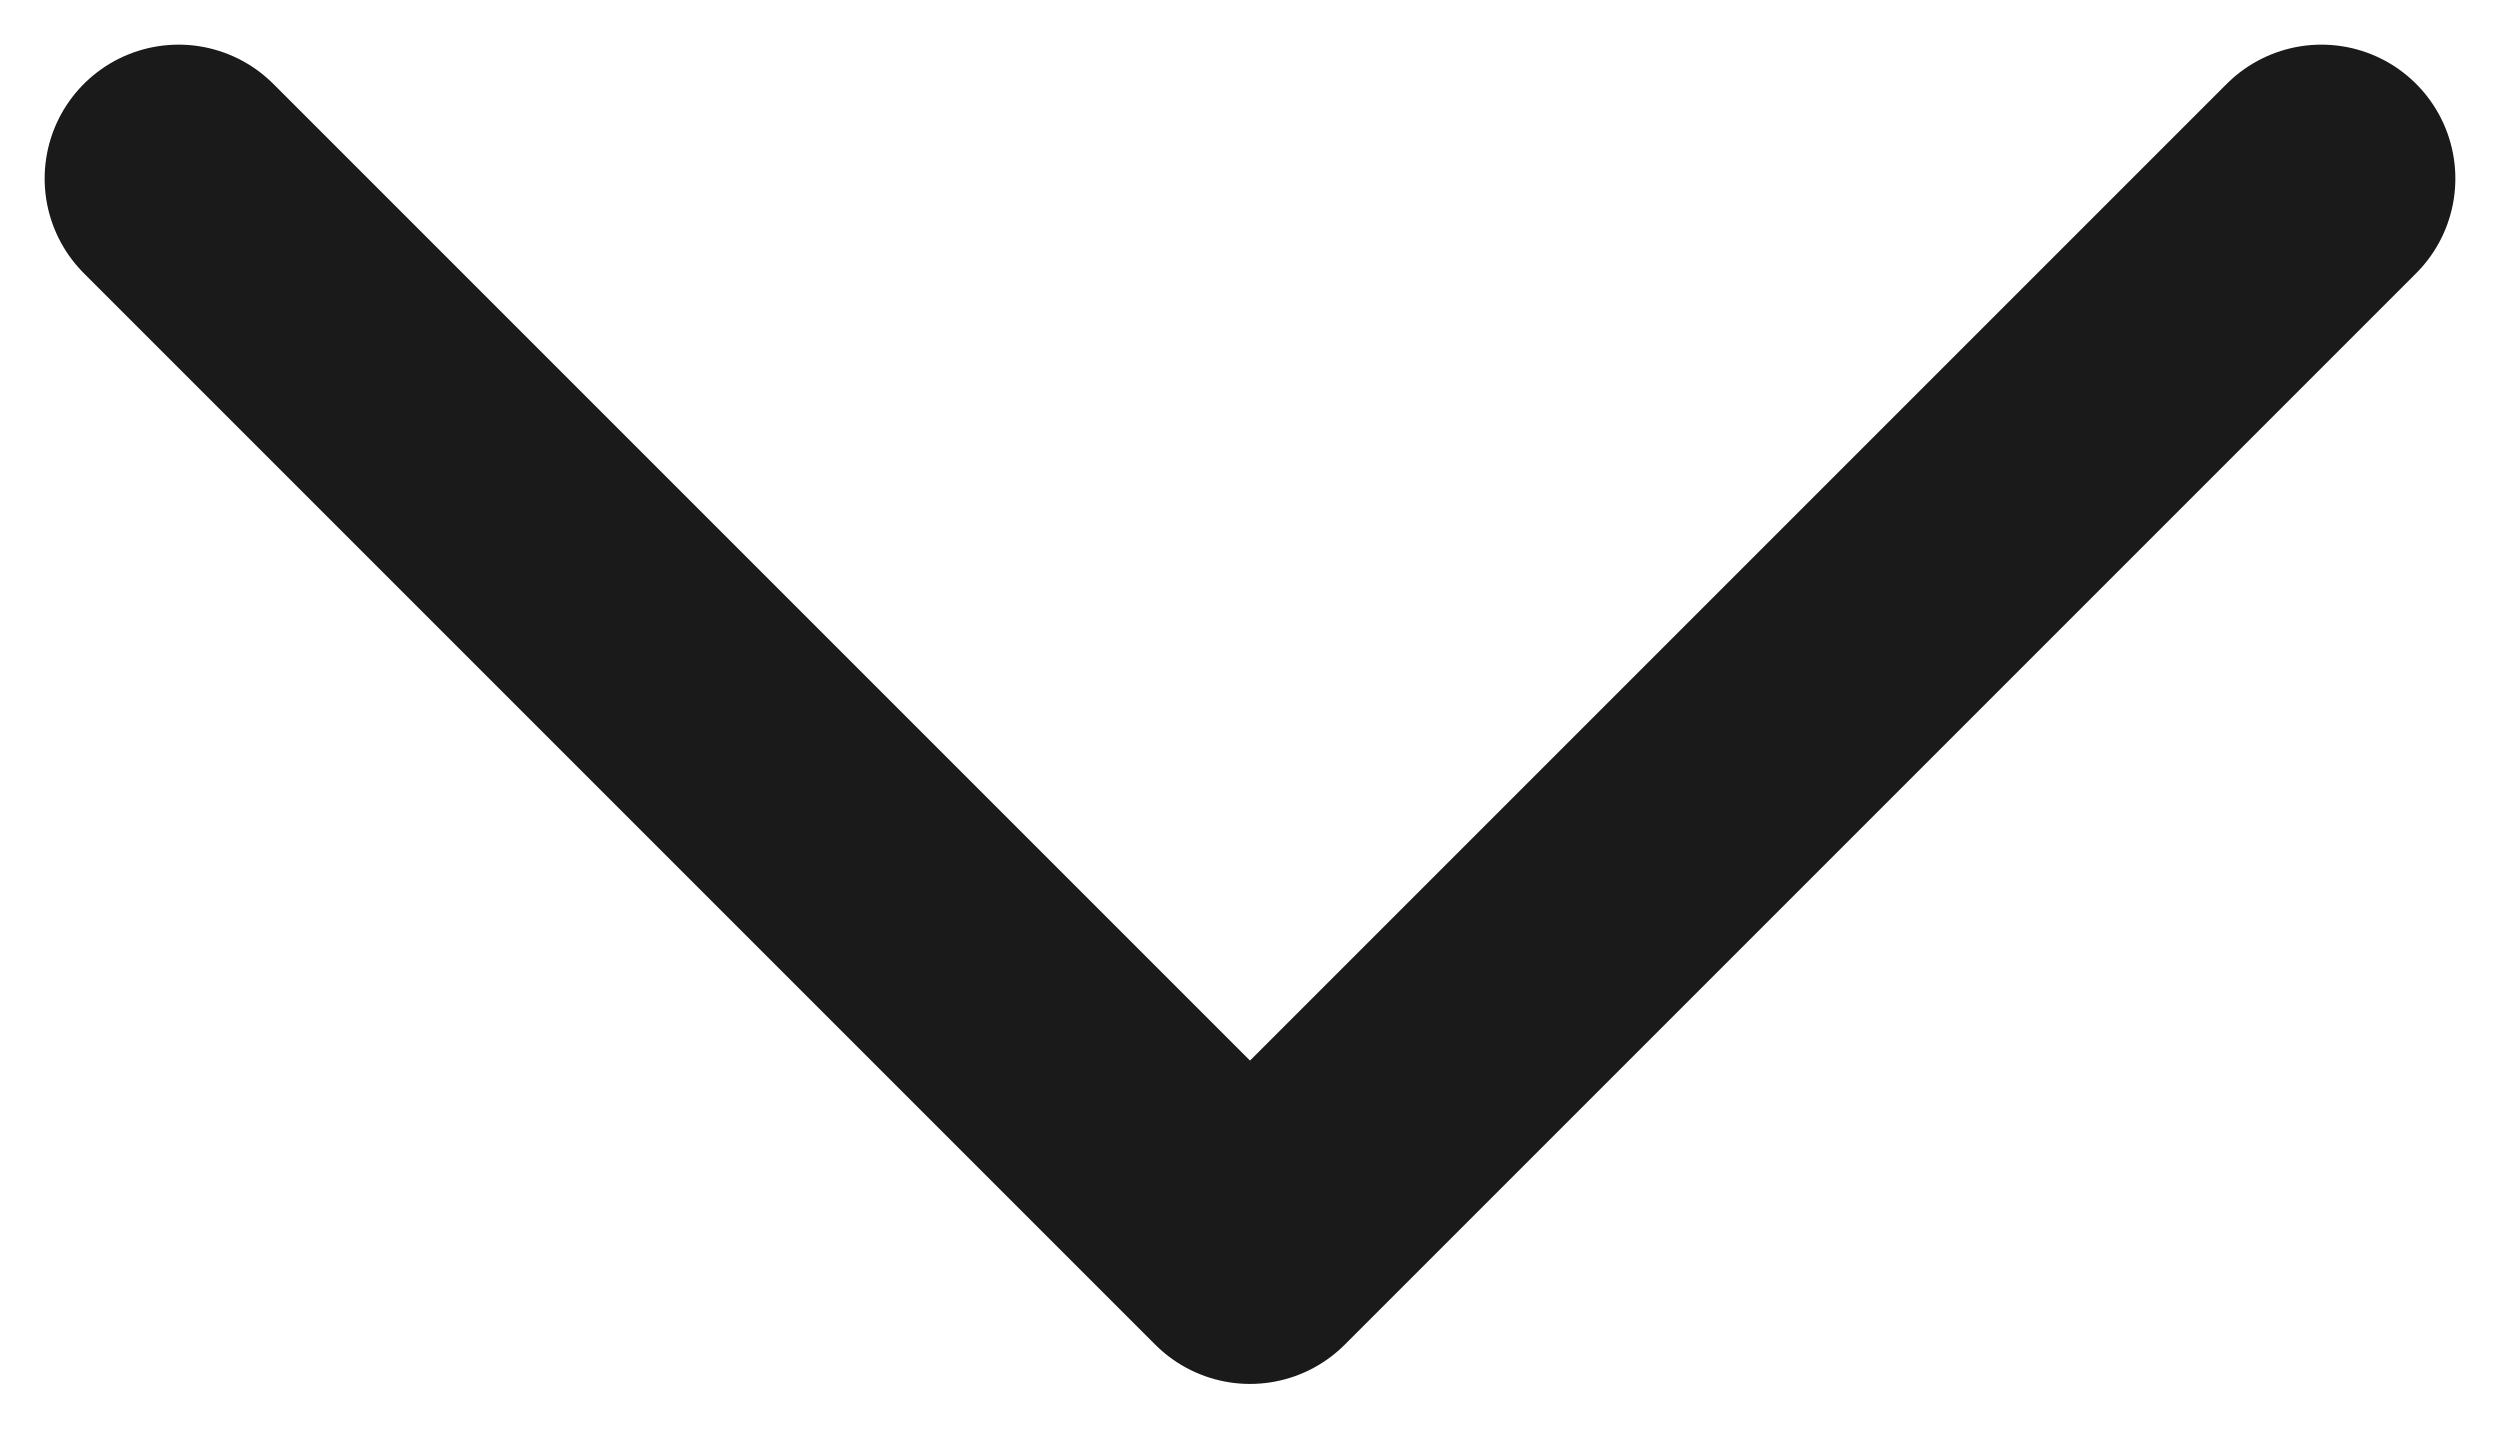 <svg width="14" height="8" viewBox="0 0 14 8" fill="none" xmlns="http://www.w3.org/2000/svg">
<path d="M13 1L7 7L1 1" stroke="#1A1A1A" stroke-width="1.5" stroke-linecap="round" stroke-linejoin="round"/>
</svg>
